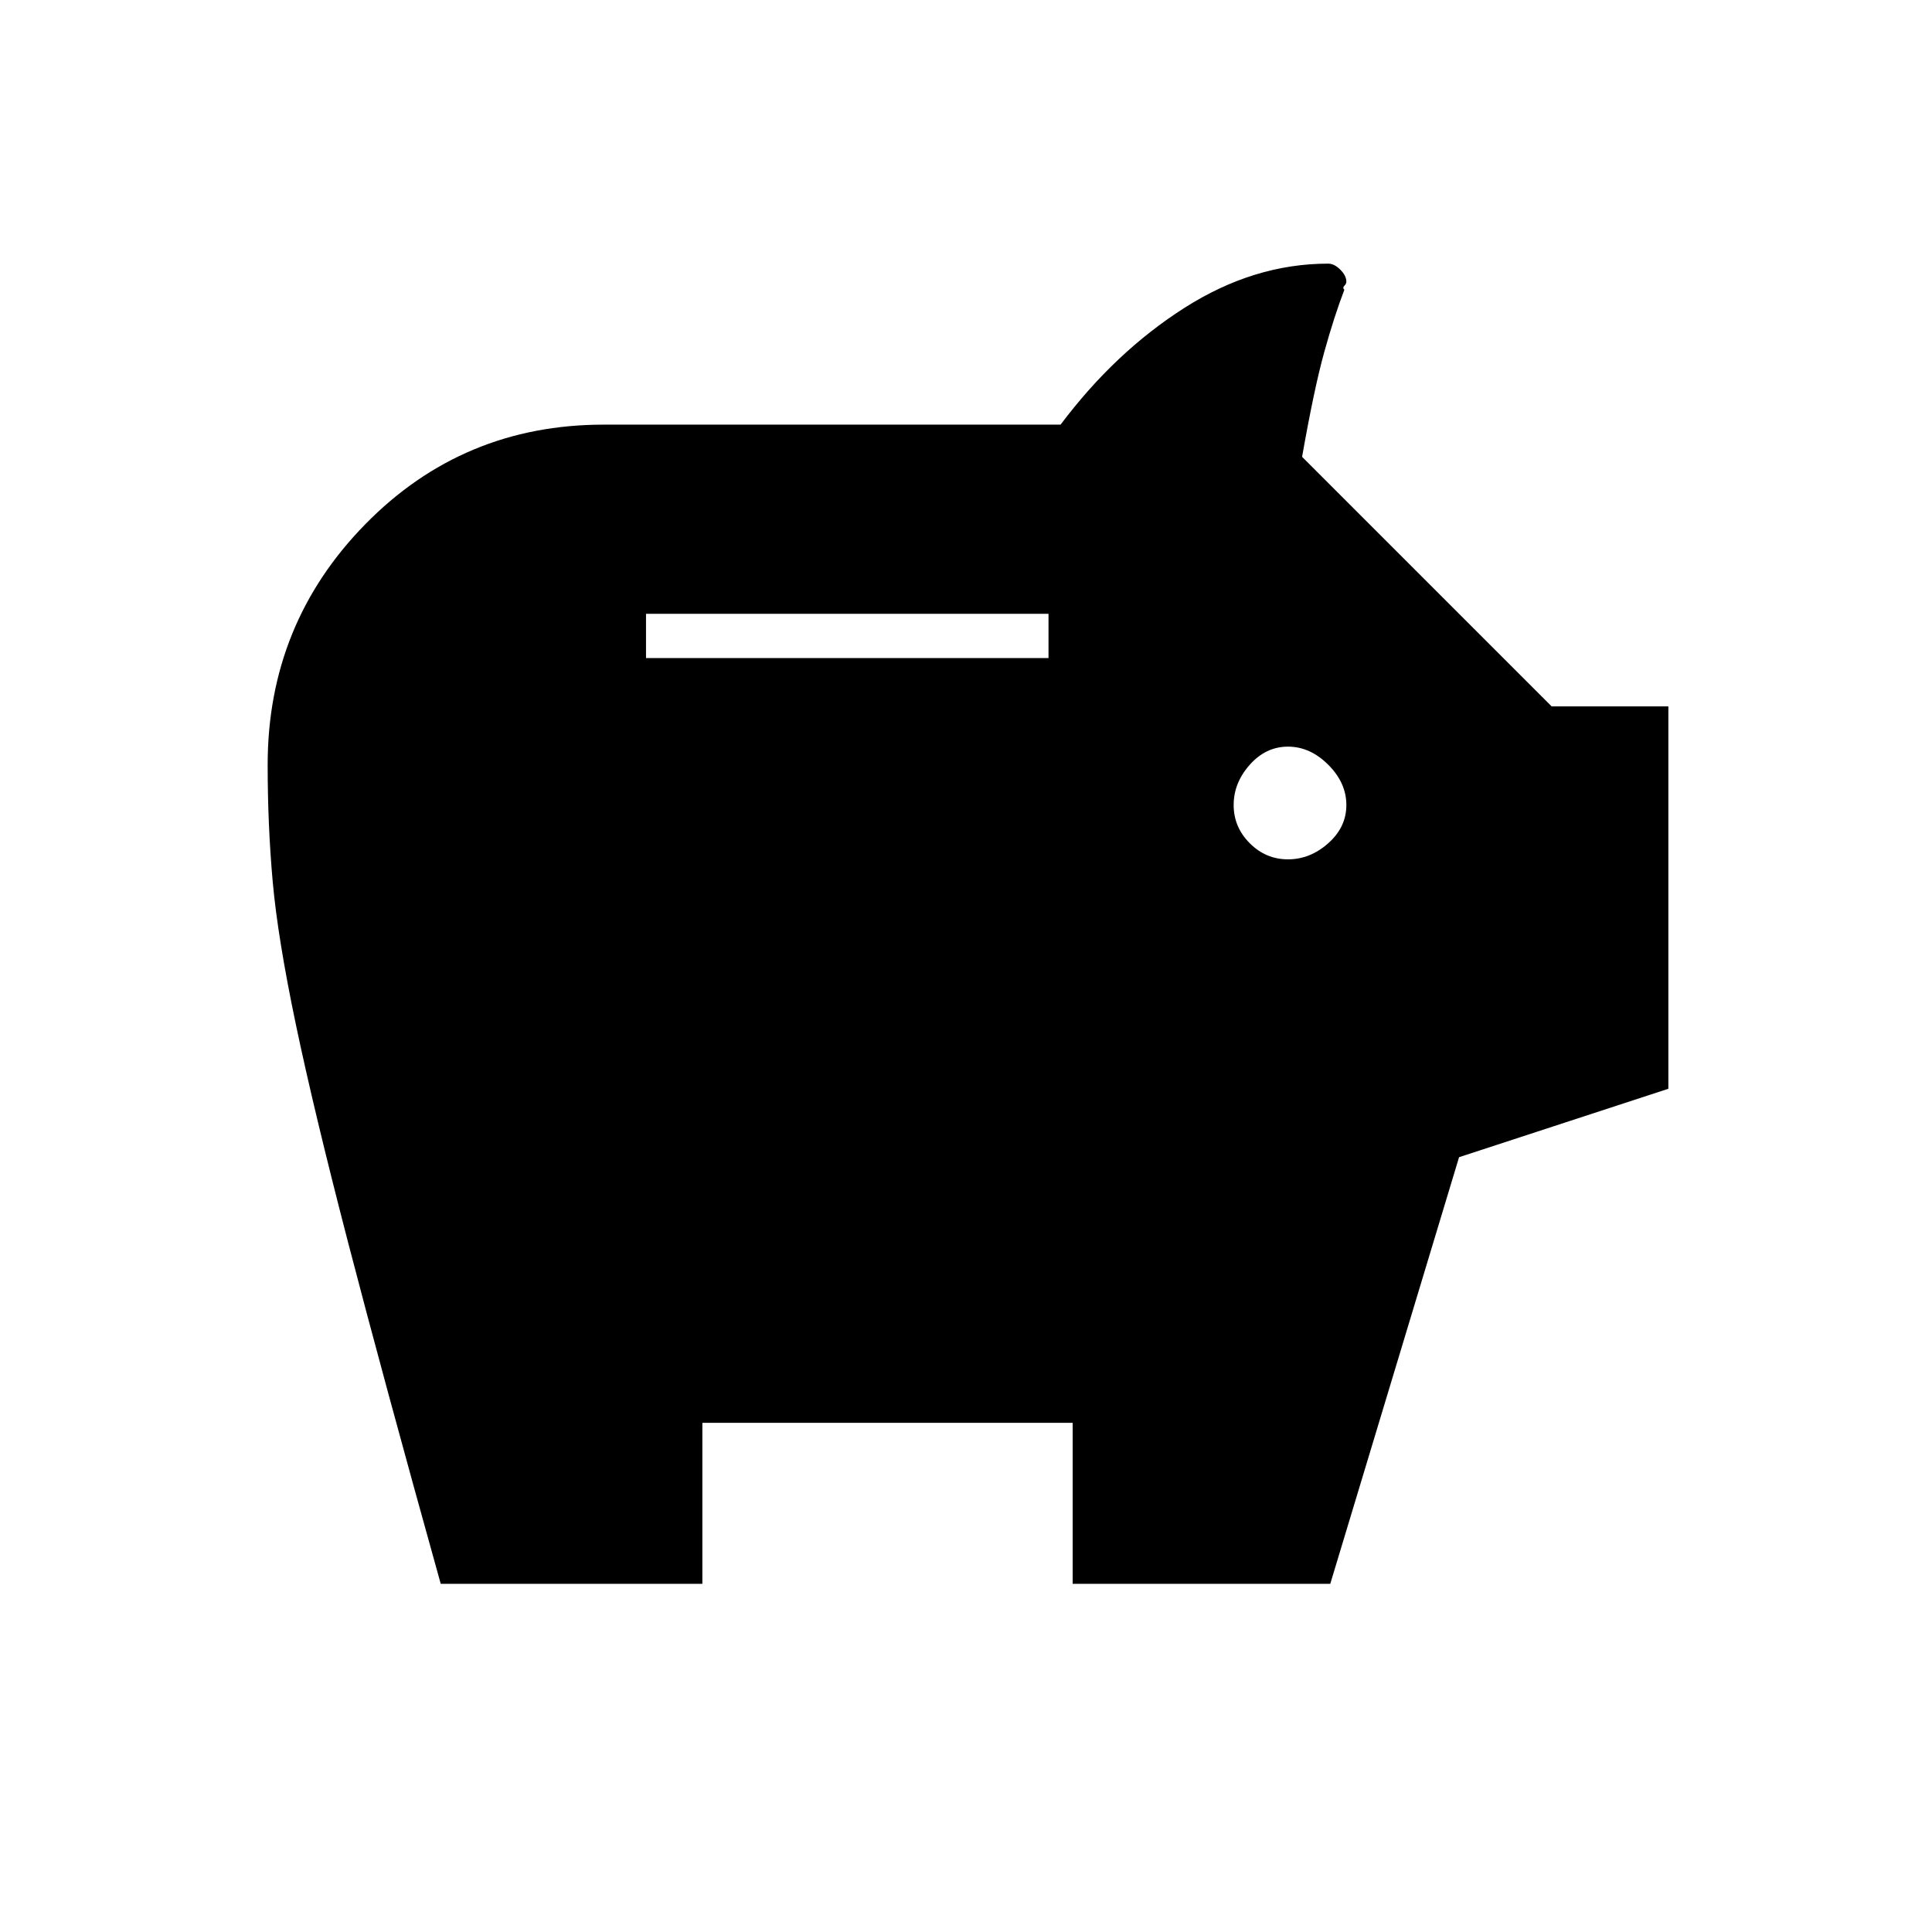 <svg xmlns="http://www.w3.org/2000/svg" height="48" width="48"><path d="M32 21.35q.55 0 1-.4.45-.4.45-.95 0-.55-.45-1-.45-.45-1-.45t-.95.45q-.4.45-.4 1t.4.95q.4.4.95.4Zm-15.95-5h10v-1.1h-10Zm-5.1 23q-1.45-5.2-2.3-8.475-.85-3.275-1.3-5.425-.45-2.15-.575-3.55-.125-1.4-.125-2.9 0-3.5 2.425-5.975Q11.5 10.55 15 10.55h11.35q1.35-1.8 3.075-2.9Q31.15 6.55 33 6.55q.15 0 .3.15t.15.3q0 .05-.05.1t0 .1q-.25.65-.5 1.55t-.55 2.6l6.2 6.2h2.9v9.5l-5.2 1.7-3.2 10.6h-6.4v-4h-9.2v4Z"/></svg>